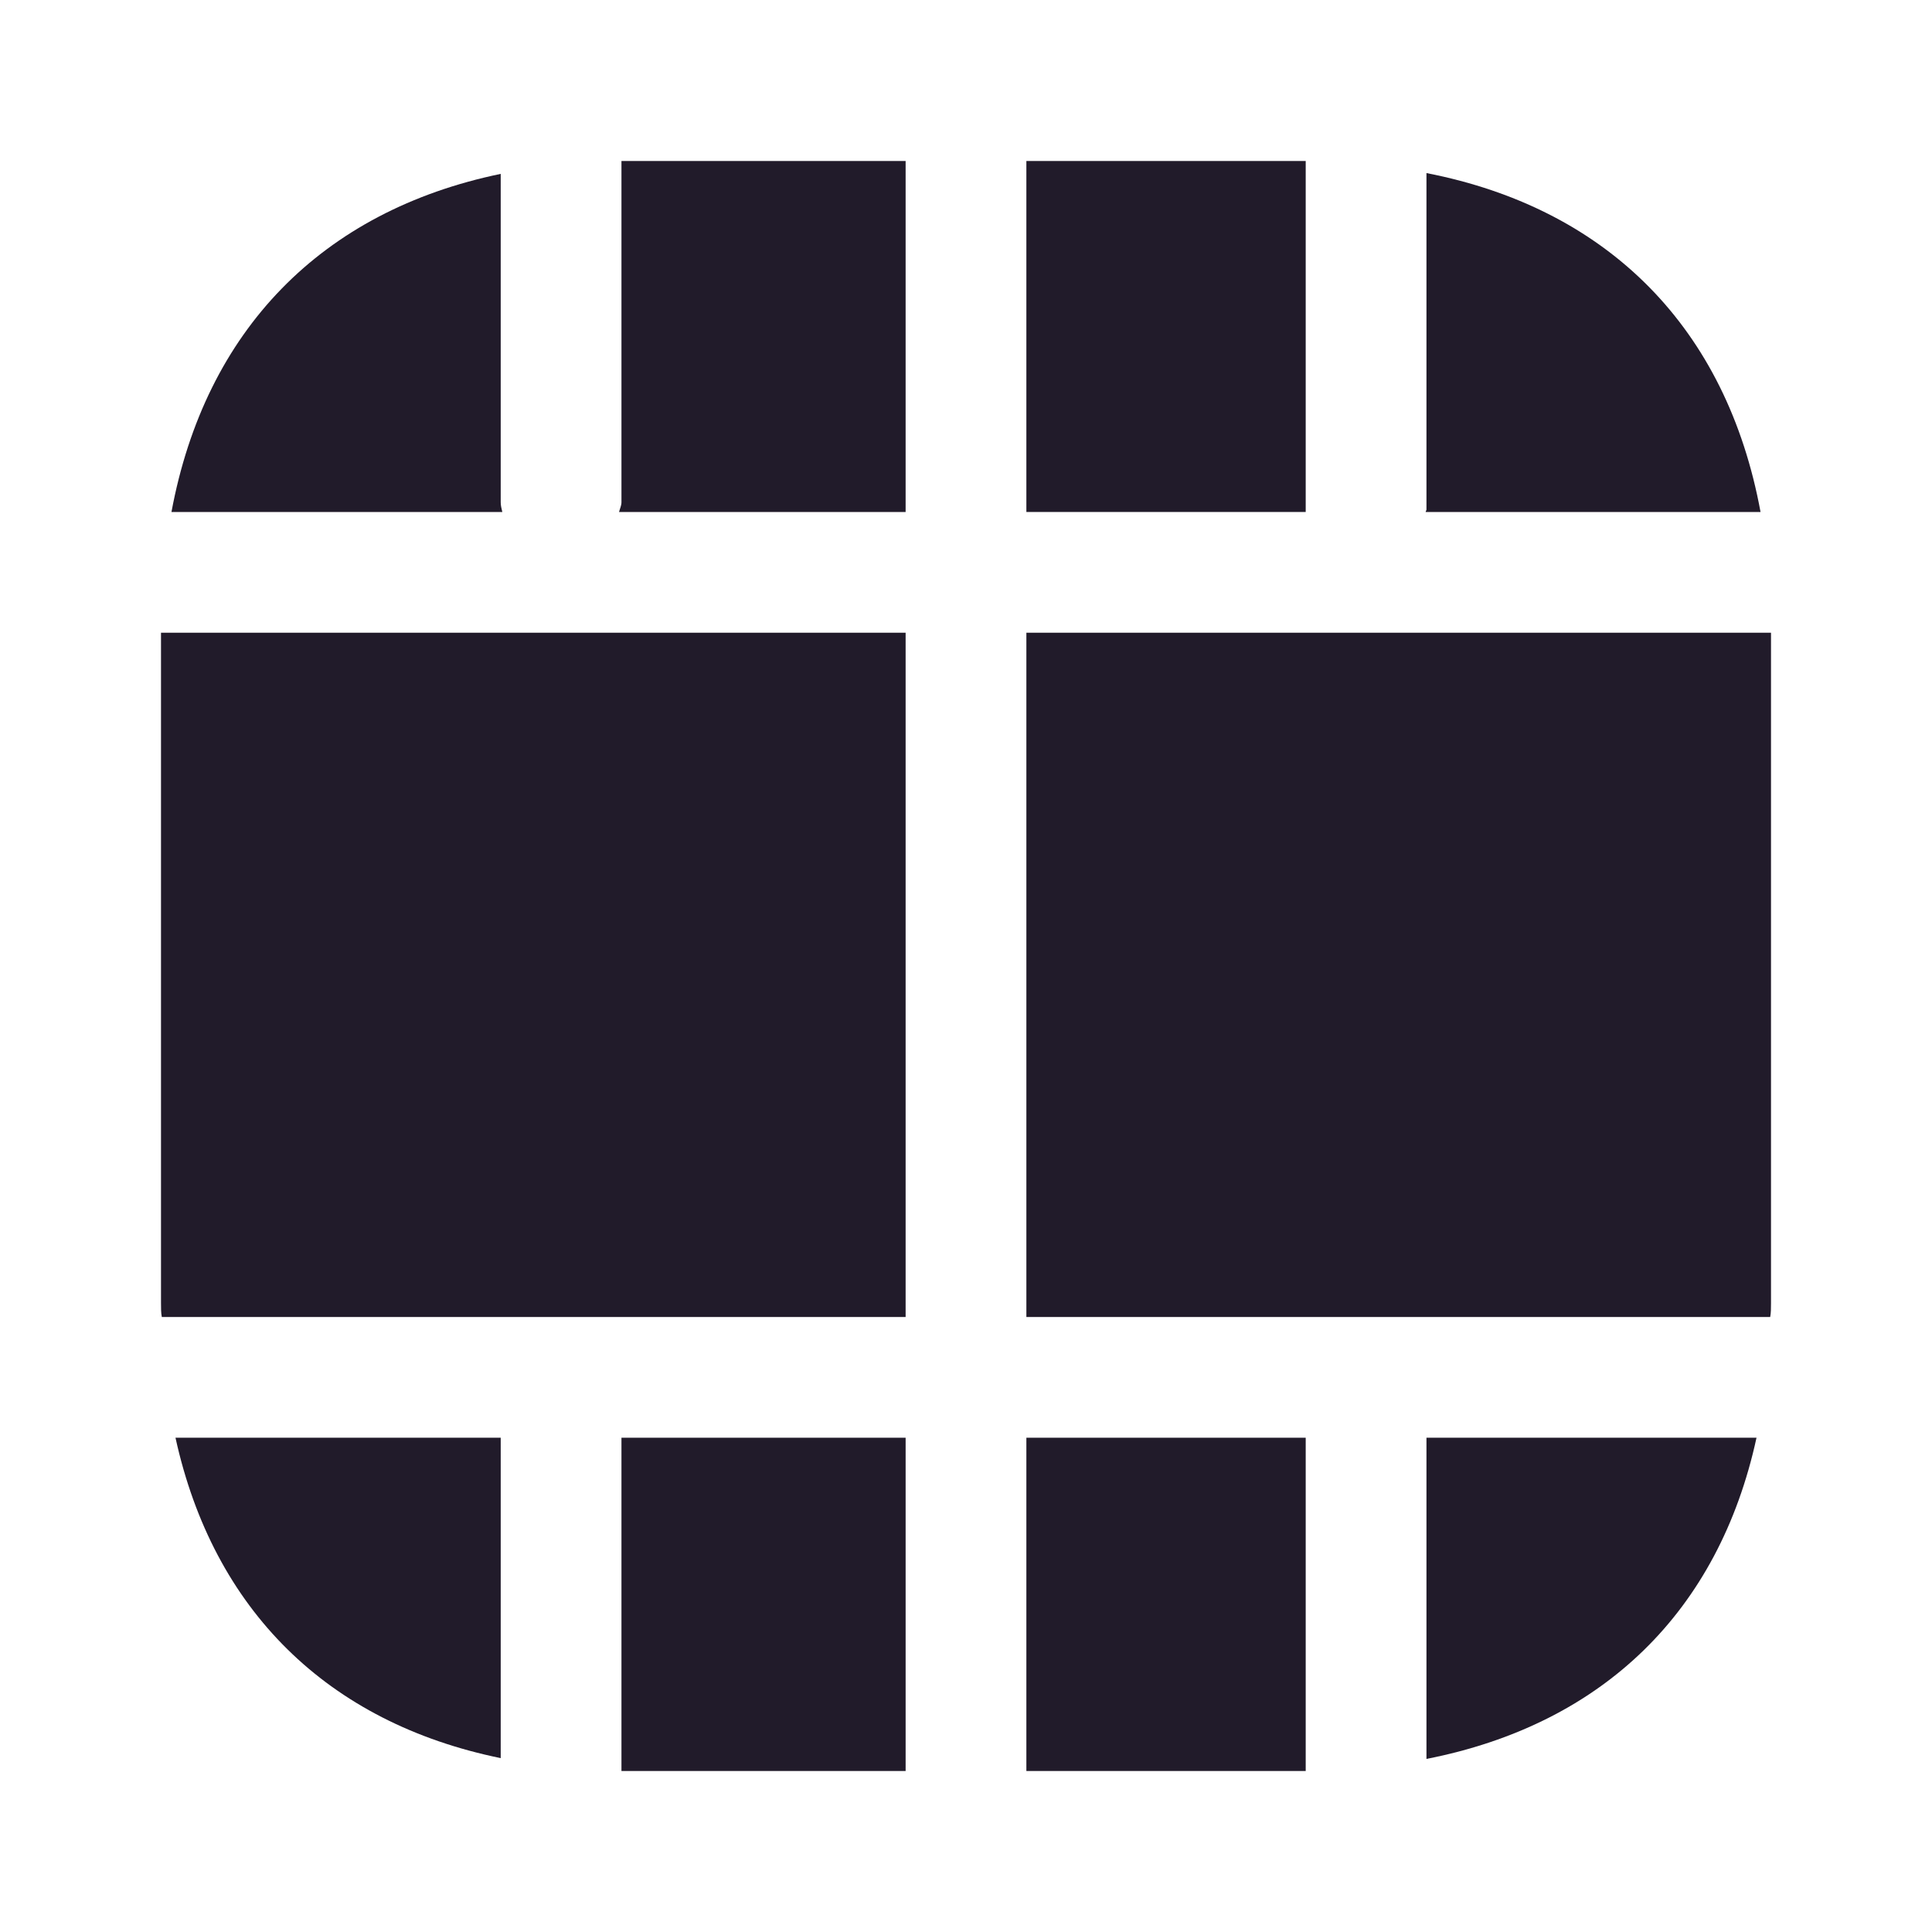 <svg width="24" height="24" viewBox="0 0 24 24" fill="none" xmlns="http://www.w3.org/2000/svg">
<path d="M11.25 7.86H2V16.19C2 16.25 2 16.31 2.01 16.36H11.25V7.86Z" fill="#211B2A"/>
<path d="M7.69 6.36H11.25V2H7.72V6.24C7.72 6.28 7.7 6.32 7.69 6.36Z" fill="#211B2A"/>
<path d="M6.22 6.24V2.16C4 2.62 2.55 4.1 2.13 6.36H6.24C6.23 6.32 6.22 6.28 6.22 6.24Z" fill="#211B2A"/>
<path d="M16.22 2H12.75V6.36H16.22V2Z" fill="#211B2A"/>
<path d="M17.71 6.36H21.87C21.45 4.08 19.98 2.59 17.72 2.15V6.33C17.72 6.34 17.71 6.35 17.71 6.36Z" fill="#211B2A"/>
<path d="M17.72 21.85C19.91 21.42 21.35 20.02 21.82 17.86H17.72V21.85Z" fill="#211B2A"/>
<path d="M16.22 17.86H12.75V22H16.22V17.86Z" fill="#211B2A"/>
<path d="M12.75 16.36H21.99C22 16.31 22 16.25 22 16.19V7.86H12.75V16.36Z" fill="#211B2A"/>
<path d="M11.25 17.86H7.72V22H11.25V17.86Z" fill="#211B2A"/>
<path d="M2.18 17.86C2.65 20 4.07 21.4 6.22 21.84V17.86H2.18Z" fill="#211B2A"/>
</svg>
